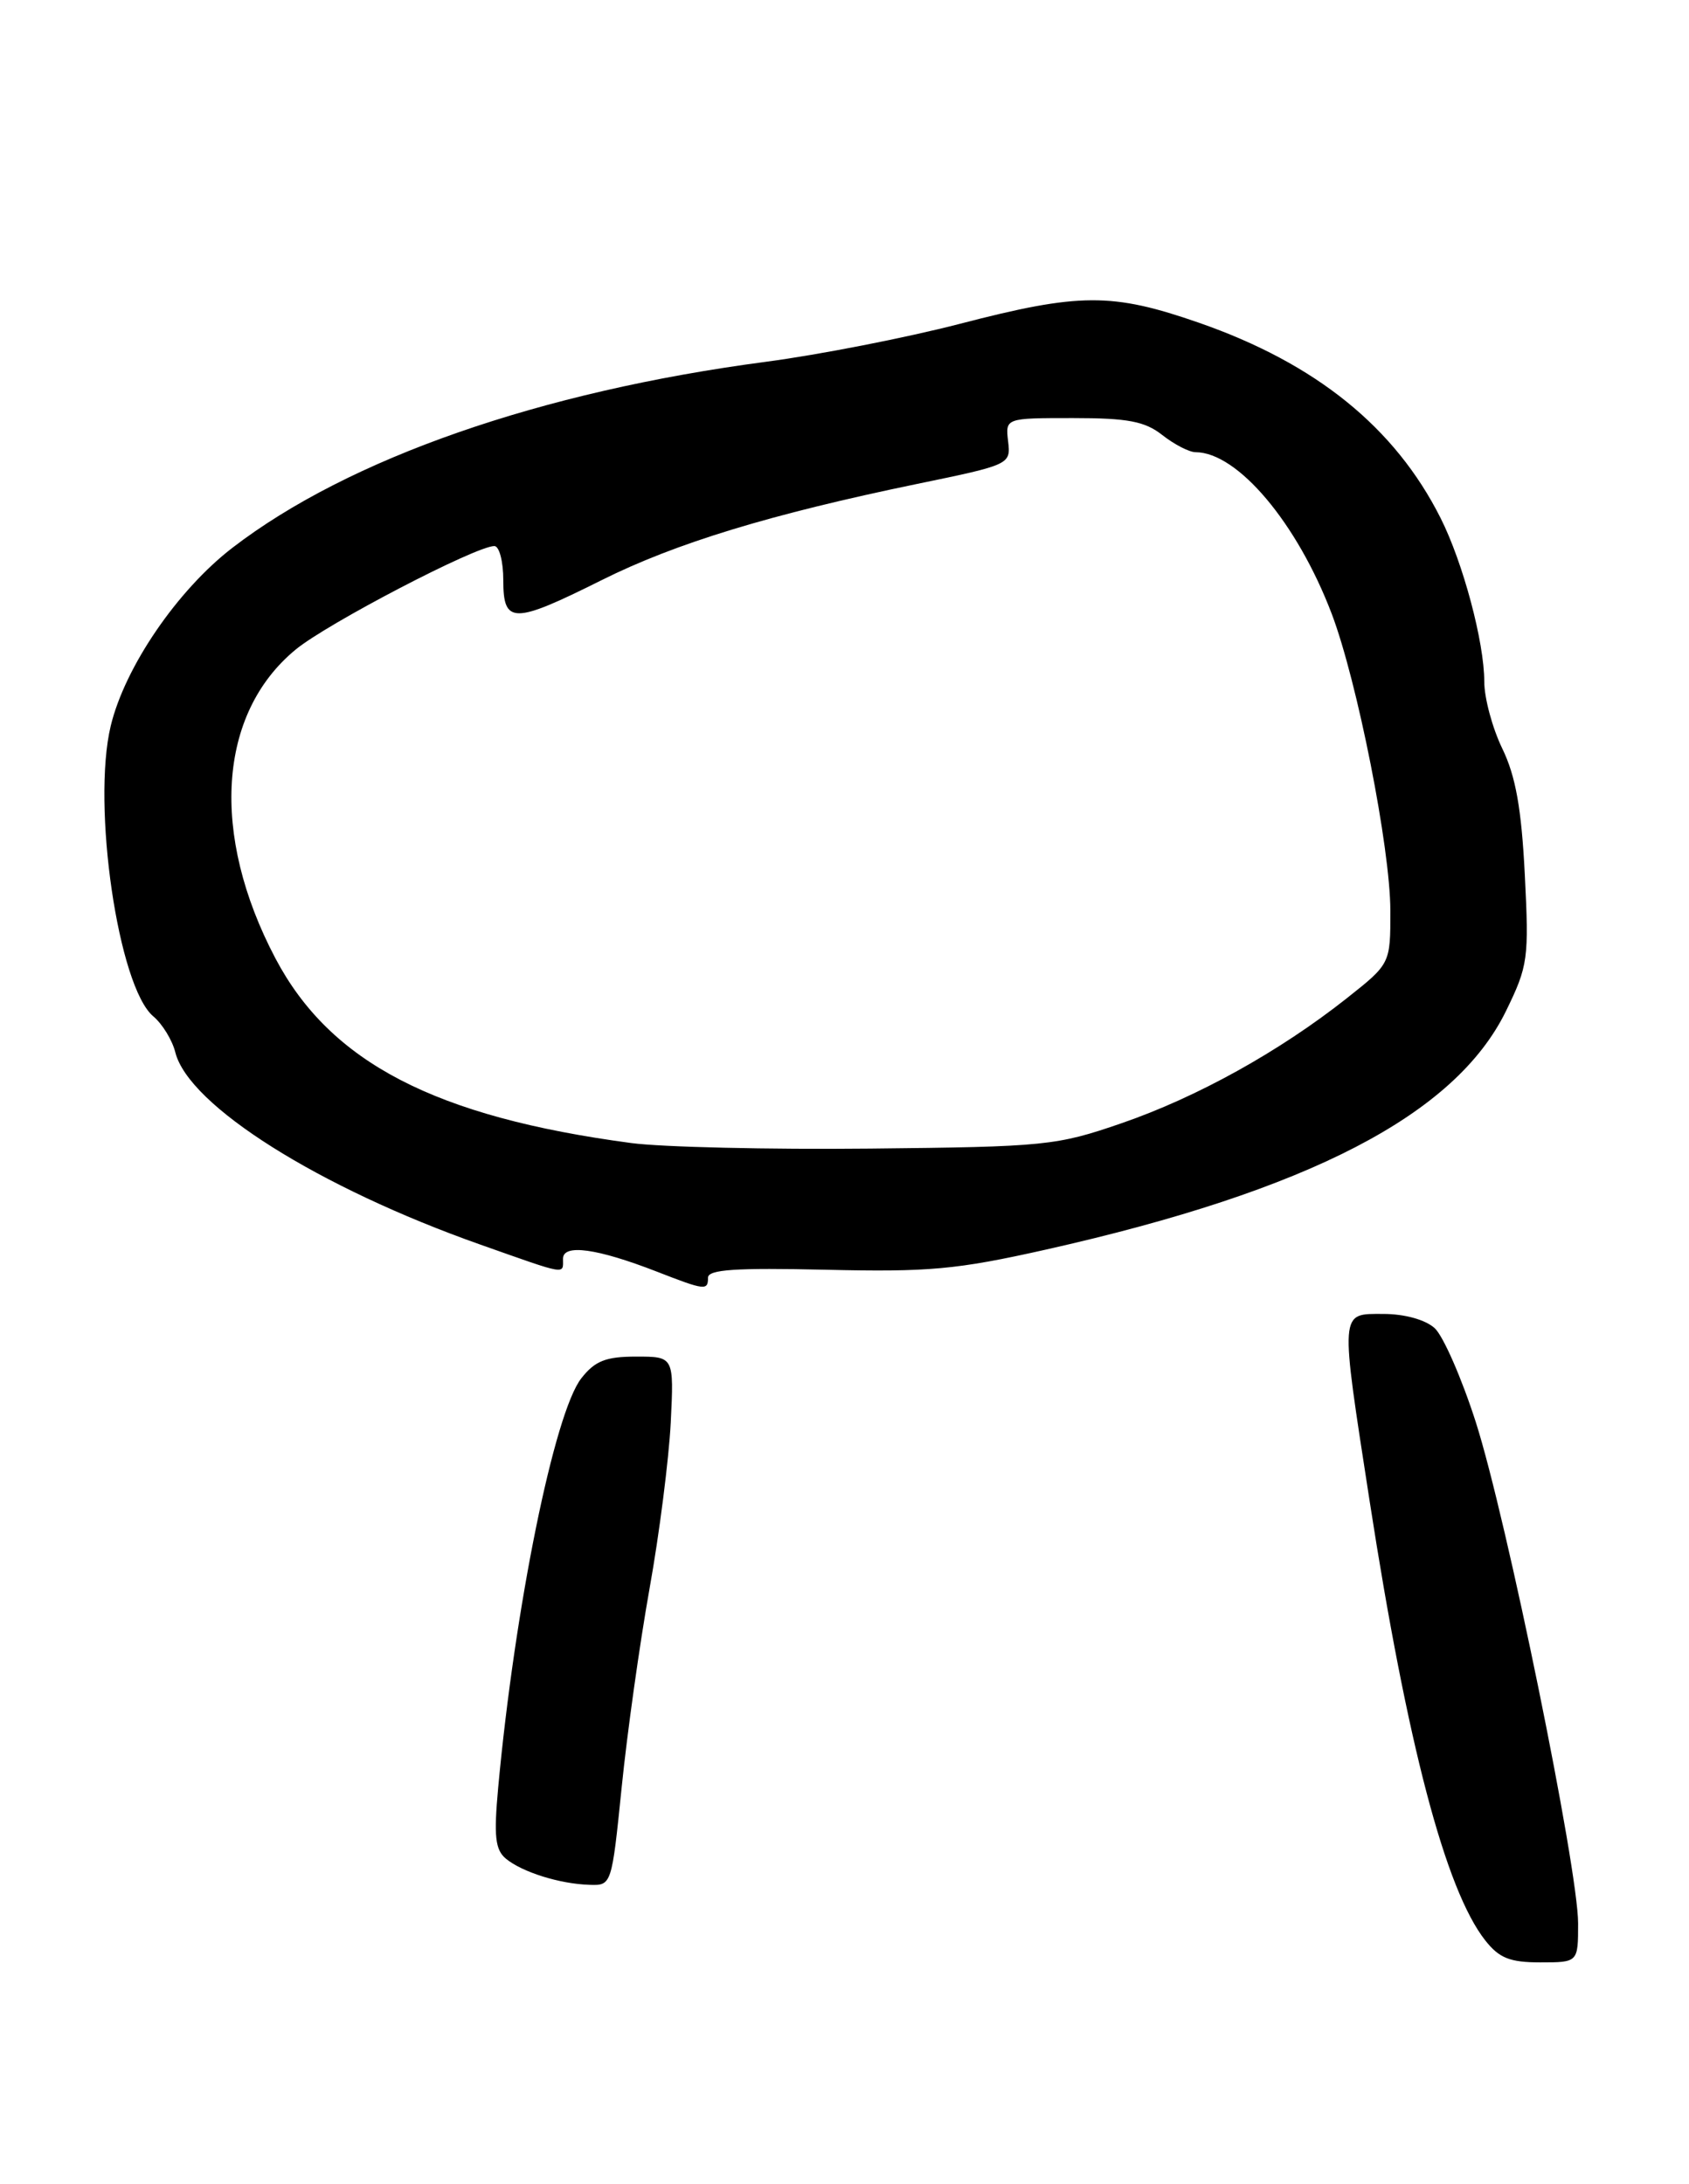 <?xml version="1.0" encoding="UTF-8" standalone="no"?>
<!DOCTYPE svg PUBLIC "-//W3C//DTD SVG 1.1//EN" "http://www.w3.org/Graphics/SVG/1.1/DTD/svg11.dtd" >
<svg xmlns="http://www.w3.org/2000/svg" xmlns:xlink="http://www.w3.org/1999/xlink" version="1.1" viewBox="0 0 198 256">
 <g >
 <path fill="currentColor"
d=" M 185.00 225.43 C 185.00 219.02 176.61 177.92 173.00 166.66 C 171.35 161.52 169.18 156.57 168.18 155.66 C 167.08 154.67 164.65 154.00 162.17 154.00 C 157.02 154.00 157.07 153.35 160.56 175.93 C 164.98 204.47 169.46 221.50 174.11 227.42 C 175.75 229.50 177.00 230.00 180.57 230.00 C 185.00 230.00 185.00 230.00 185.00 225.43 Z  M 72.88 209.47 C 73.52 203.12 74.99 192.66 76.14 186.22 C 77.30 179.77 78.41 171.01 78.63 166.75 C 79.01 159.00 79.01 159.00 74.58 159.00 C 71.02 159.00 69.75 159.50 68.15 161.54 C 64.99 165.56 60.35 188.39 58.40 209.53 C 57.88 215.23 58.05 216.80 59.31 217.85 C 61.22 219.42 65.60 220.80 69.10 220.91 C 71.70 221.00 71.71 220.96 72.88 209.47 Z  M 83.00 149.75 C 83.00 148.79 86.25 148.58 96.81 148.82 C 108.88 149.10 112.12 148.81 122.56 146.47 C 153.45 139.54 170.59 130.66 176.54 118.51 C 179.14 113.19 179.25 112.36 178.75 102.49 C 178.36 94.76 177.68 90.96 176.11 87.73 C 174.95 85.33 174.00 81.81 174.00 79.89 C 174.00 75.26 171.51 65.94 168.88 60.72 C 163.53 50.09 154.26 42.60 140.56 37.83 C 130.37 34.29 126.58 34.30 112.50 37.96 C 106.24 39.58 96.03 41.58 89.81 42.40 C 63.34 45.89 40.87 53.73 27.25 64.20 C 20.79 69.17 14.64 78.18 12.98 85.08 C 10.75 94.39 13.86 115.67 17.97 119.12 C 19.03 120.01 20.19 121.90 20.55 123.33 C 22.11 129.58 37.37 139.19 56.33 145.88 C 66.61 149.51 66.00 149.41 66.00 147.53 C 66.00 145.76 70.00 146.32 77.00 149.04 C 82.64 151.24 83.00 151.28 83.00 149.75 Z  M 74.00 133.97 C 51.02 130.91 38.72 124.52 32.29 112.33 C 24.63 97.79 25.55 83.64 34.65 76.14 C 38.35 73.08 55.79 64.00 57.95 64.00 C 58.53 64.00 59.00 65.80 59.00 68.00 C 59.00 73.17 60.16 73.17 70.50 68.01 C 79.19 63.66 90.34 60.27 107.50 56.72 C 118.42 54.47 118.50 54.43 118.18 51.73 C 117.86 49.00 117.86 49.00 125.79 49.00 C 132.22 49.00 134.22 49.38 136.27 51.00 C 137.67 52.10 139.42 53.00 140.16 53.00 C 145.09 53.02 152.07 61.30 156.12 71.95 C 159.11 79.84 162.98 99.38 162.99 106.73 C 163.00 112.95 163.00 112.95 157.87 117.01 C 149.99 123.24 140.32 128.60 131.50 131.64 C 123.85 134.28 122.57 134.41 102.00 134.62 C 90.17 134.74 77.58 134.45 74.00 133.97 Z "/>
</g>
</svg>